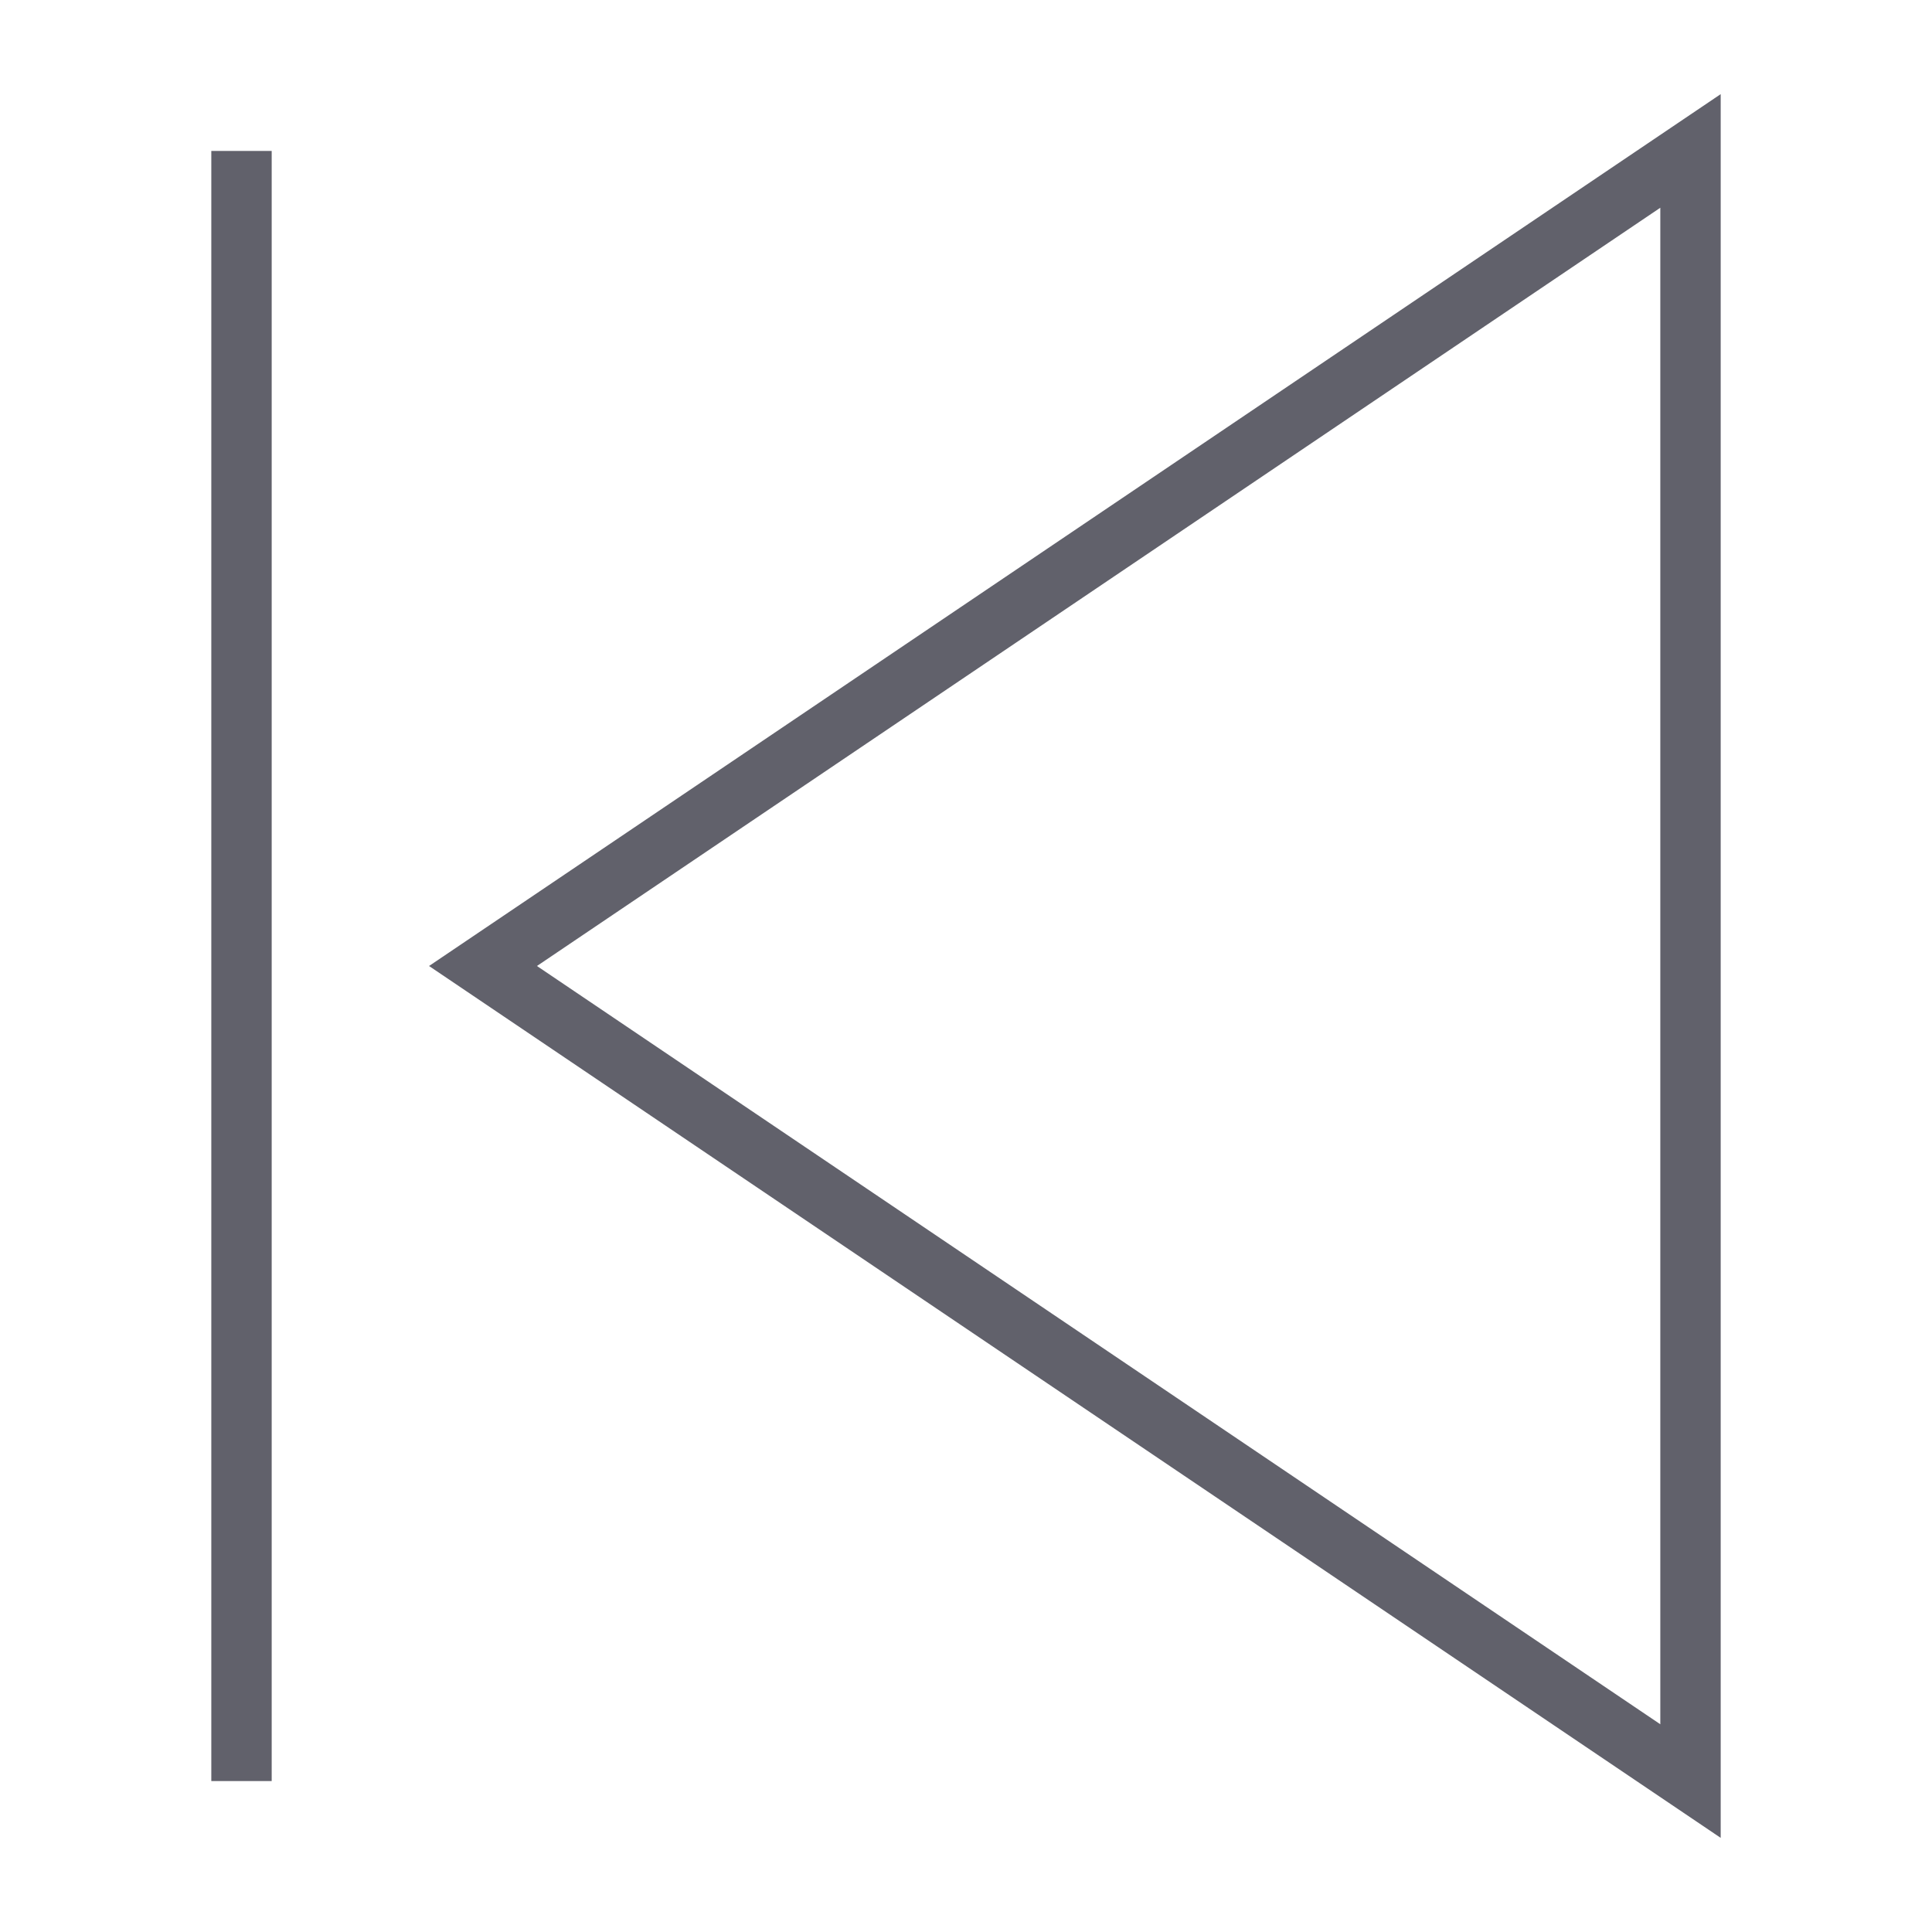 <svg xmlns="http://www.w3.org/2000/svg" height="24" width="24" viewBox="0 0 64 64"><line data-color="color-2" x1="8" y1="5" x2="8" y2="59" fill="none" stroke="#61616b" stroke-width="2"></line><polygon points="56 59 56 5 16 32 56 59" fill="none" stroke="#61616b" stroke-width="2"></polygon></svg>